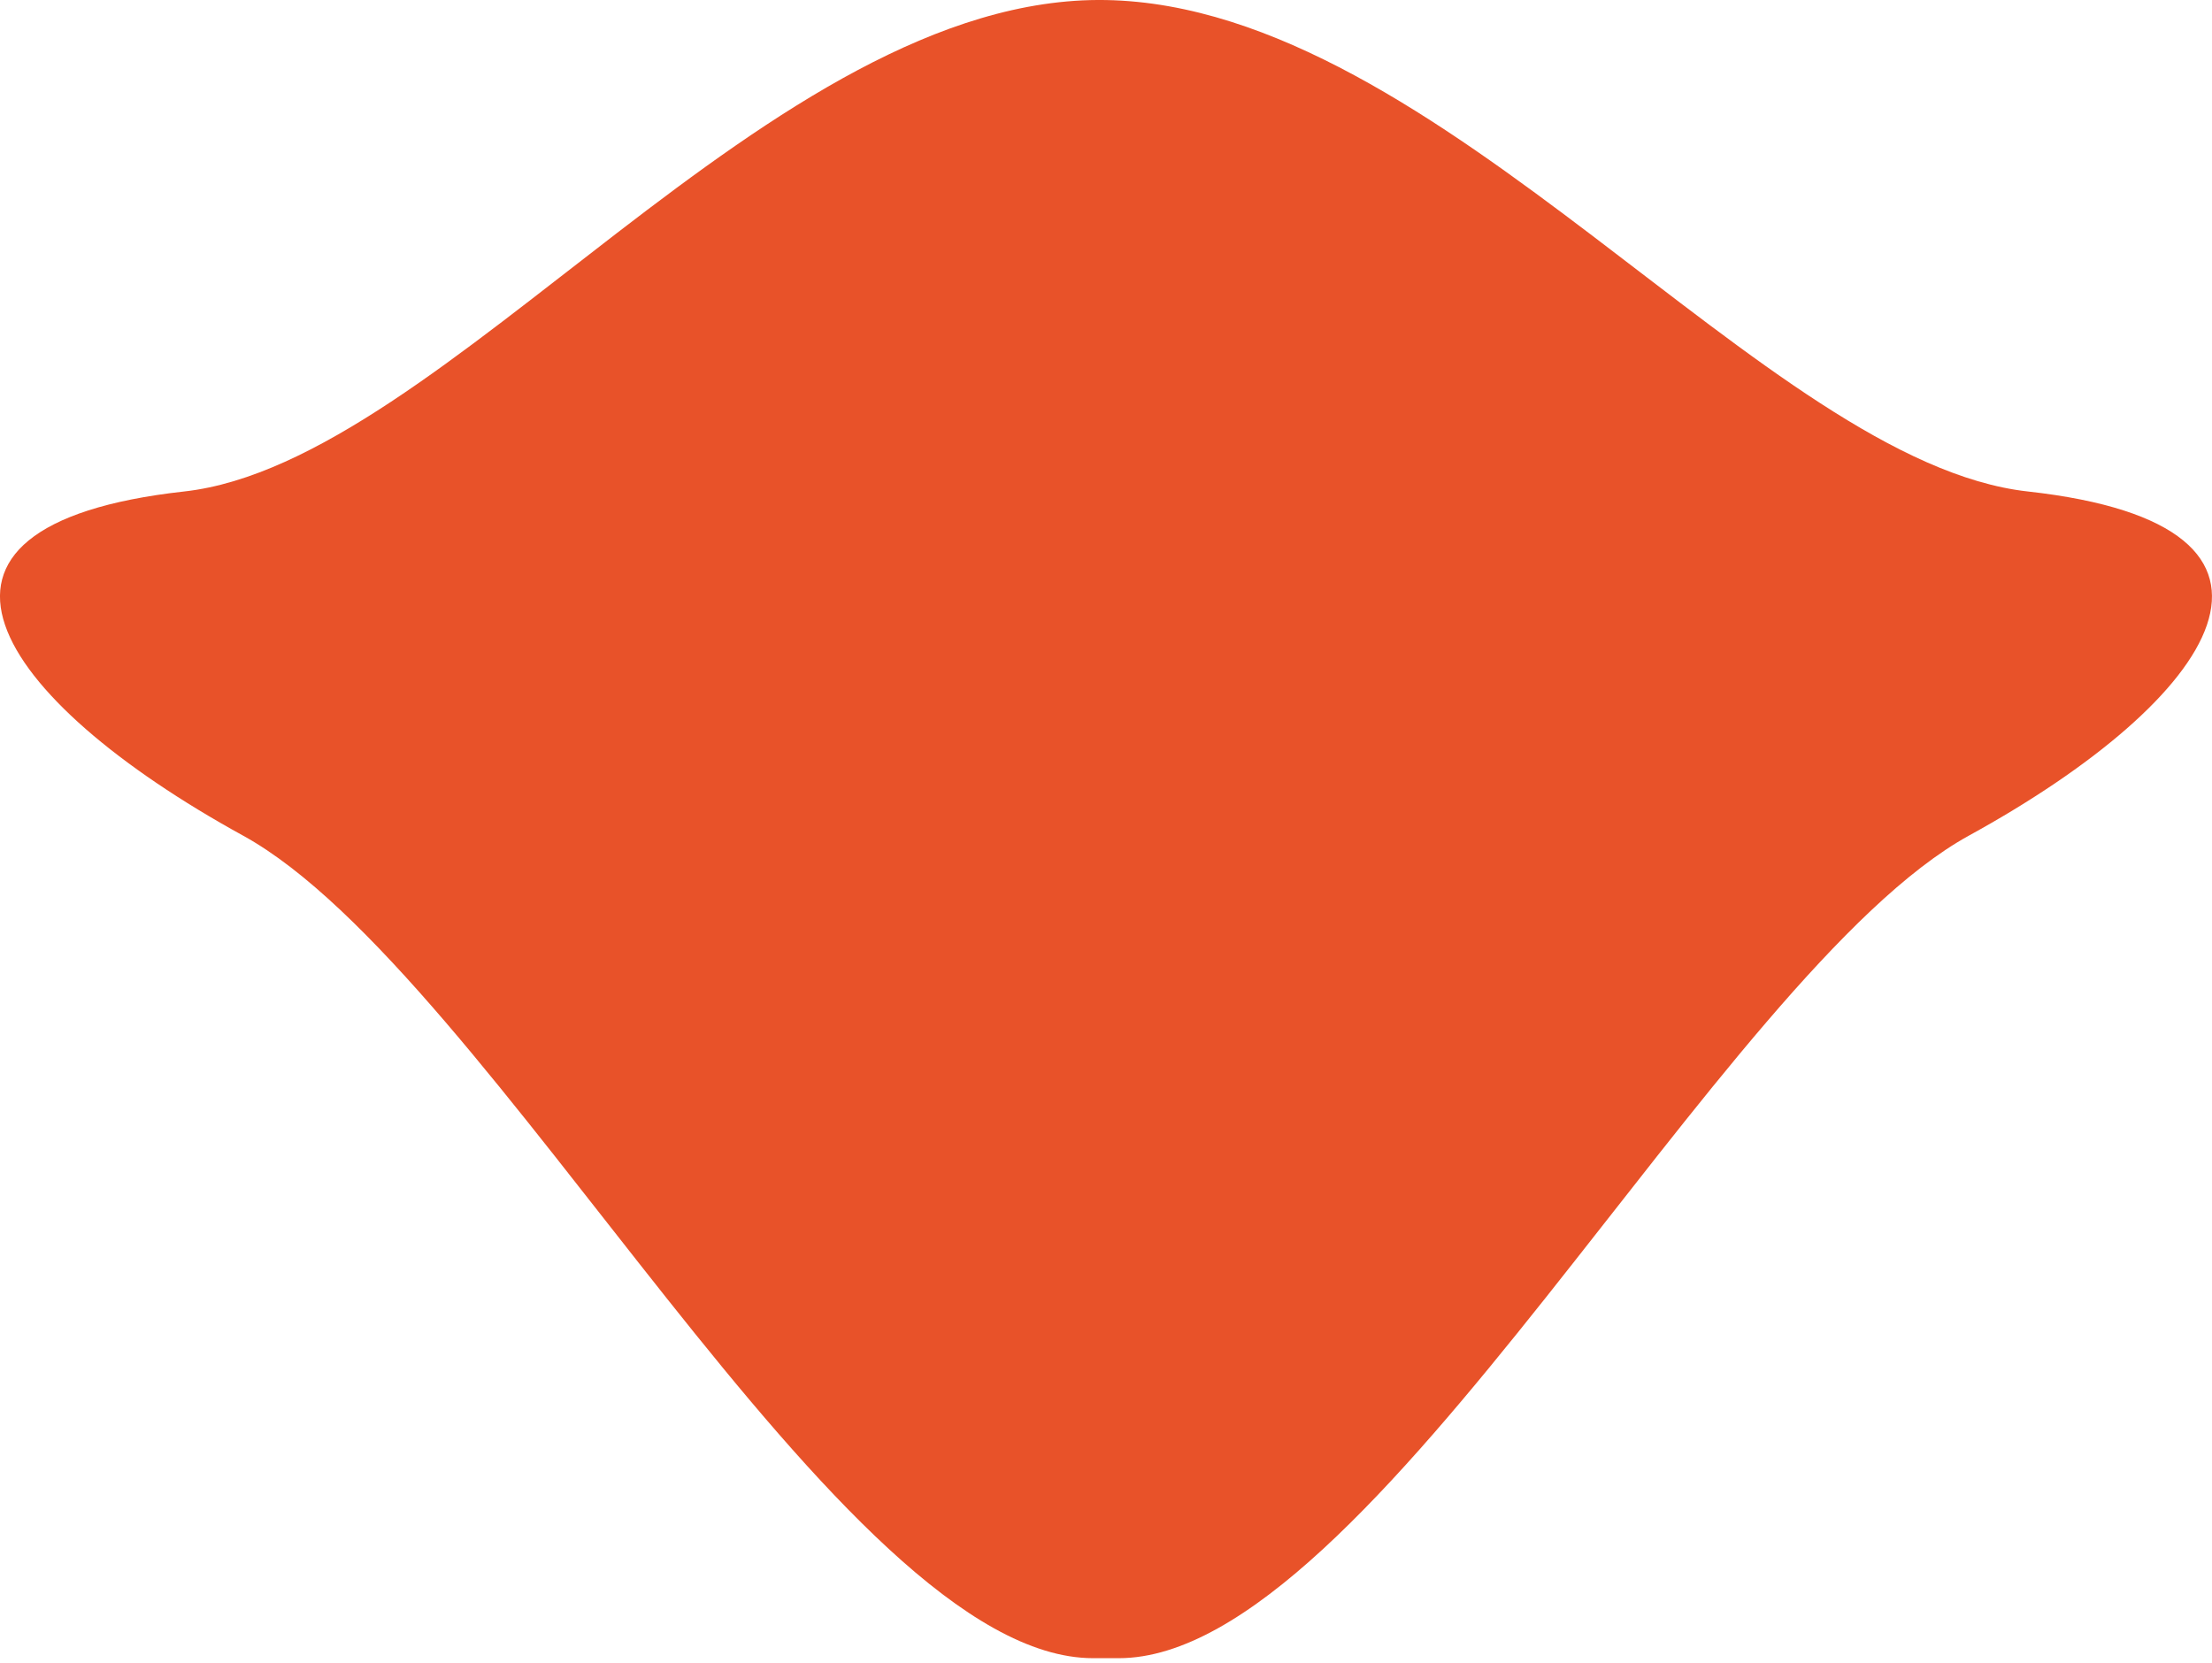 <svg version="1.1" id="图层_1" x="0px" y="0px" width="50px" height="37.601px" viewBox="0 0 50 37.601" enable-background="new 0 0 50 37.601" xml:space="preserve" xmlns="http://www.w3.org/2000/svg" xmlns:xlink="http://www.w3.org/1999/xlink" xmlns:xml="http://www.w3.org/XML/1998/namespace">
  <path fill="#E85229" d="M45.836,11.112C39.919,10.454,32.563,0.137,25,0.001S10.059,10.458,4.164,11.112
	c-6.951,0.771-4.289,4.693,1.33,7.781C11.115,21.985,19,37.491,24.709,37.491c0.094,0,0.487,0,0.58,0
	c5.709,0,13.596-15.506,19.216-18.598C50.125,15.806,52.785,11.884,45.836,11.112z" class="color c1"/>
</svg>